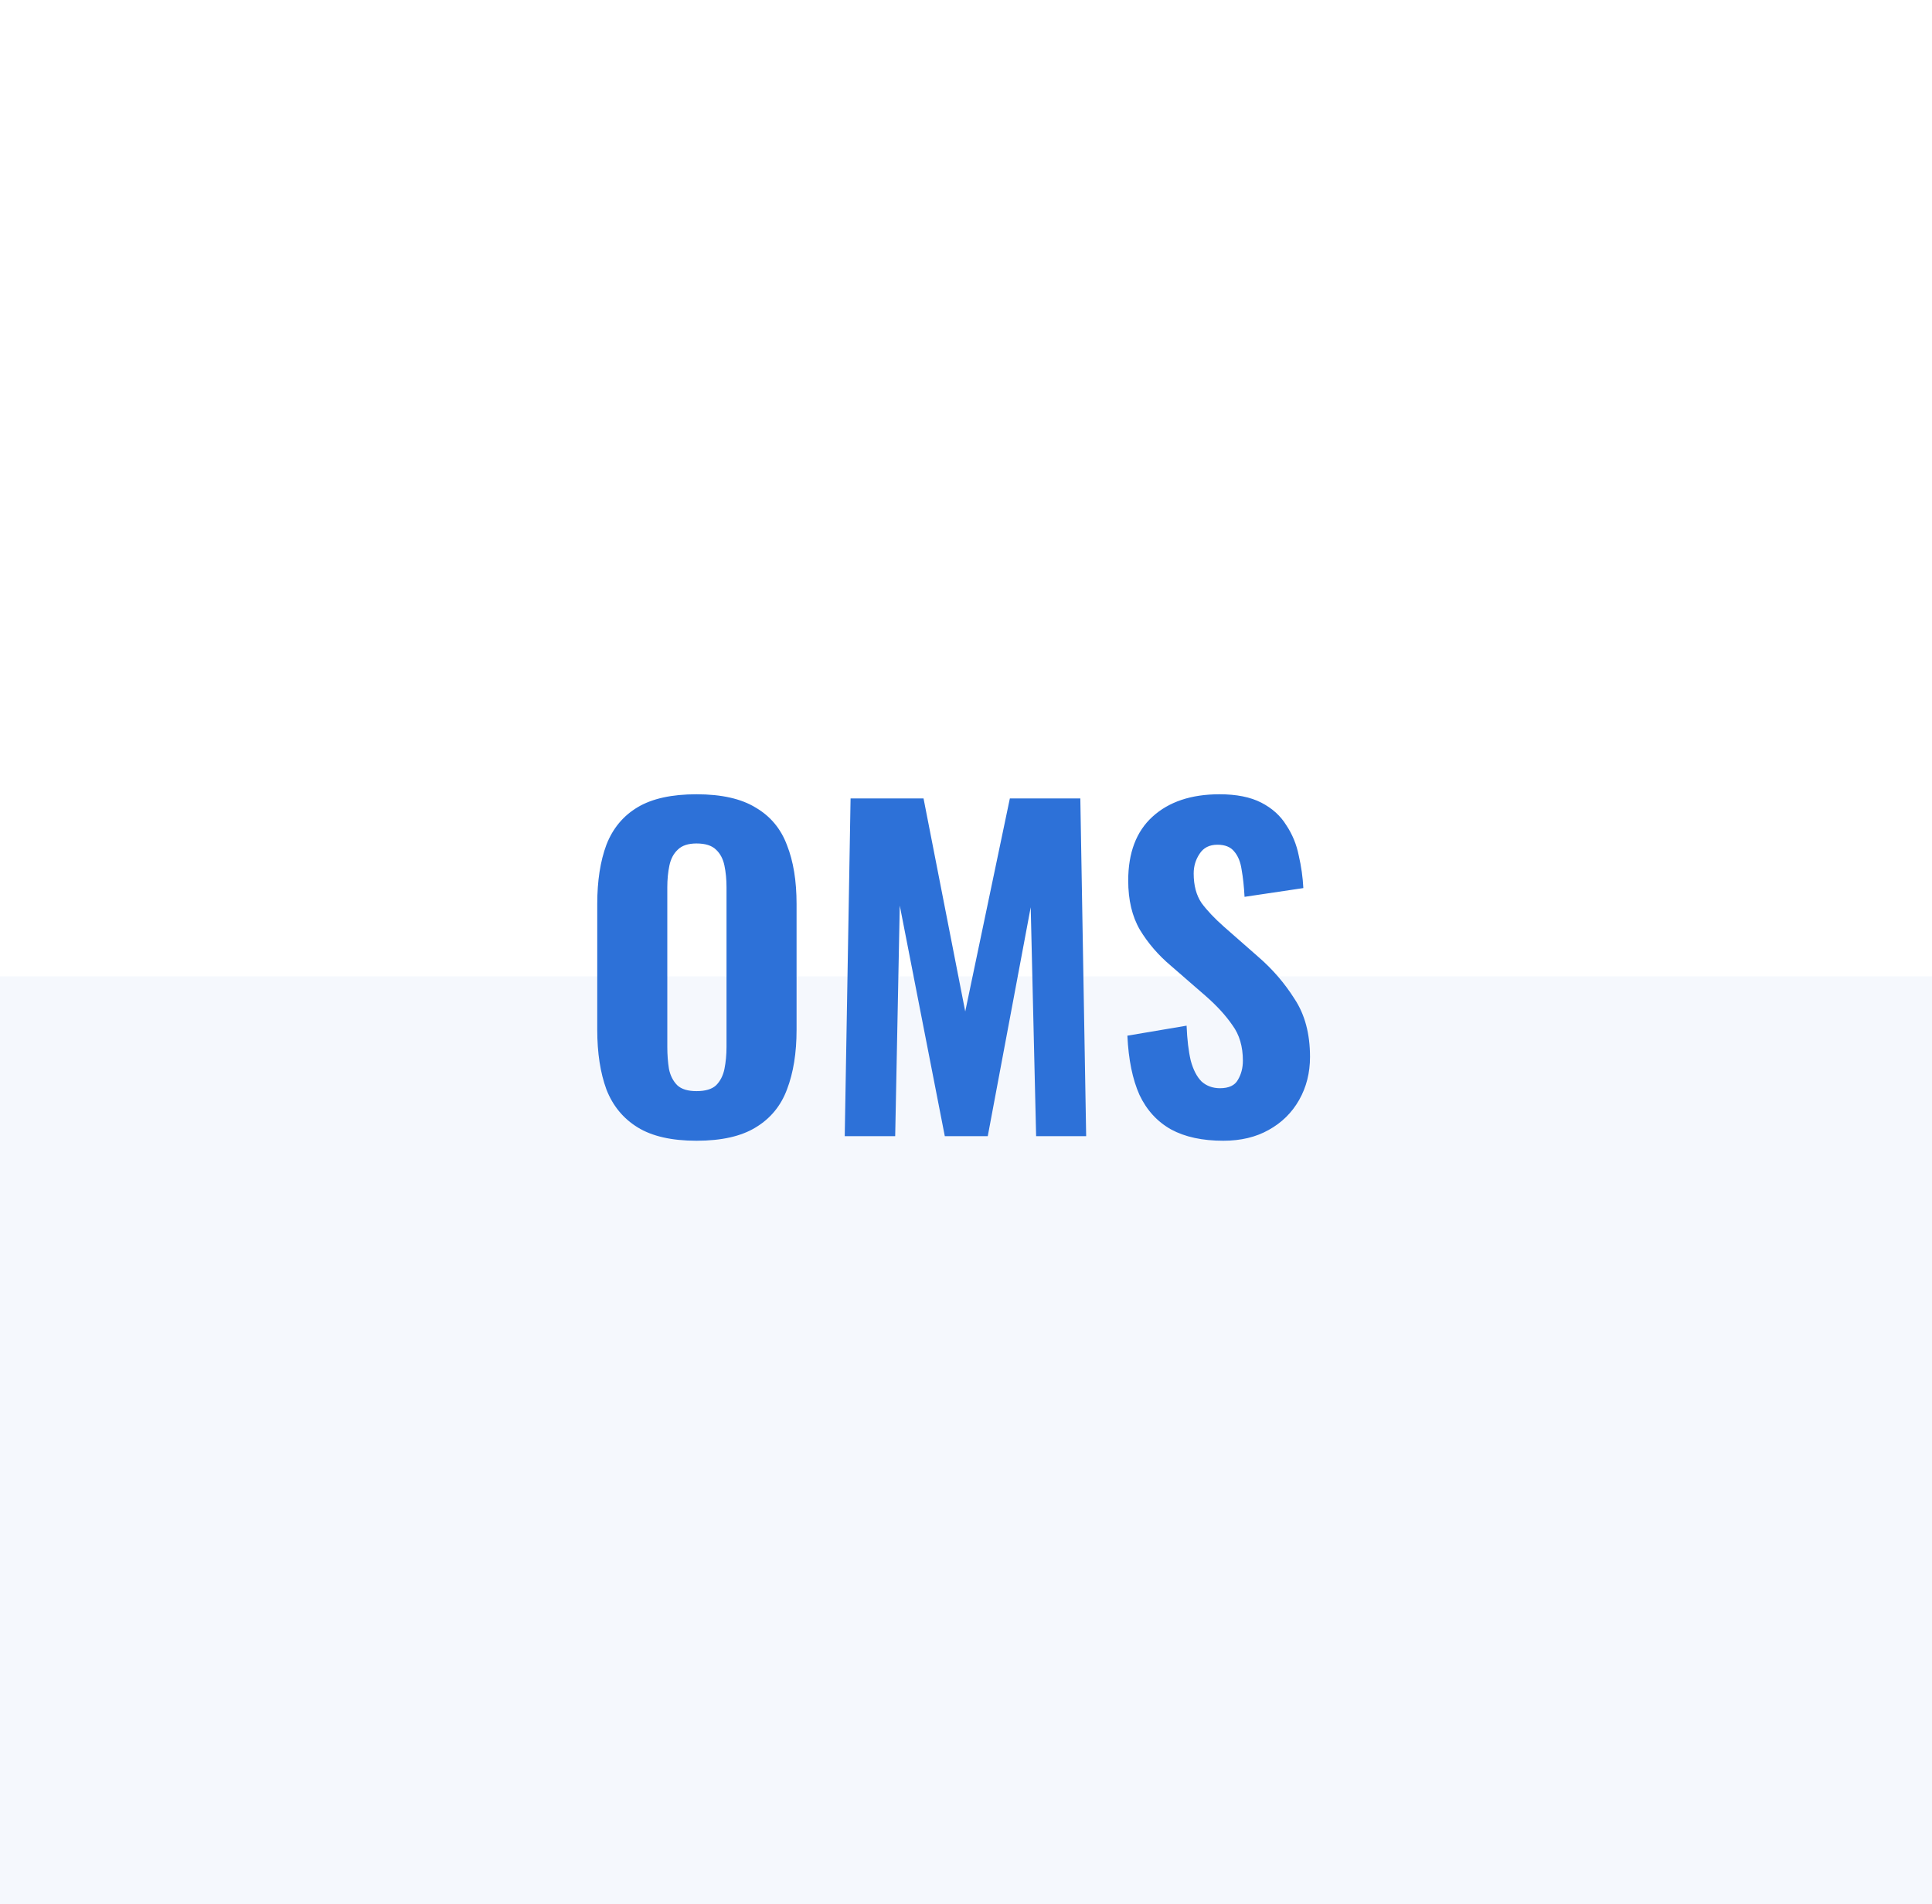 <svg width="556" height="548" viewBox="0 0 556 548" fill="none" xmlns="http://www.w3.org/2000/svg">
<path d="M252.25 81.557C265.09 74.144 280.91 74.144 293.75 81.557L428.419 159.309C441.259 166.722 449.169 180.422 449.169 195.249V350.751C449.169 365.578 441.259 379.278 428.419 386.691L293.75 464.443C280.91 471.856 265.09 471.856 252.25 464.443L117.581 386.691C104.741 379.278 96.831 365.578 96.831 350.751V195.249C96.831 180.422 104.741 166.722 117.581 159.309L252.25 81.557Z" stroke="white" stroke-opacity="0.6"/>
<path d="M252.25 45.557C265.09 38.144 280.91 38.144 293.75 45.557L459.596 141.309C472.436 148.722 480.346 162.422 480.346 177.249V368.751C480.346 383.578 472.436 397.278 459.596 404.691L293.75 500.443C280.91 507.856 265.09 507.856 252.25 500.443L86.404 404.691C73.564 397.278 65.654 383.578 65.654 368.751V177.249C65.654 162.422 73.564 148.722 86.404 141.309L252.25 45.557Z" stroke="white" stroke-opacity="0.4"/>
<path d="M252.25 12.557C265.09 5.144 280.91 5.144 293.75 12.557L488.175 124.809C501.015 132.222 508.925 145.922 508.925 160.749V385.251C508.925 400.078 501.015 413.778 488.175 421.191L293.75 533.443C280.91 540.856 265.09 540.856 252.25 533.443L57.825 421.191C44.985 413.778 37.075 400.078 37.075 385.251V160.749C37.075 145.922 44.985 132.222 57.825 124.809L252.25 12.557Z" stroke="white" stroke-opacity="0.2"/>
<path d="M252 110.124C264.995 102.622 281.005 102.622 294 110.124L403.554 173.376C416.549 180.878 424.554 194.744 424.554 209.749V336.251C424.554 351.256 416.549 365.122 403.554 372.624L294 435.876C281.005 443.378 264.995 443.378 252 435.876L142.446 372.624C129.451 365.122 121.446 351.256 121.446 336.251V209.749C121.446 194.744 129.451 180.878 142.446 173.376L252 110.124Z" fill="white"/>
<path d="M200.44 328.32C193.32 328.32 187.68 327.04 183.52 324.48C179.36 321.92 176.36 318.28 174.52 313.56C172.76 308.76 171.88 303.04 171.88 296.4V260.16C171.88 253.52 172.76 247.84 174.52 243.12C176.36 238.4 179.36 234.8 183.52 232.32C187.68 229.84 193.32 228.6 200.44 228.6C207.64 228.6 213.32 229.88 217.48 232.44C221.72 234.92 224.72 238.52 226.48 243.24C228.32 247.88 229.24 253.52 229.24 260.16V296.4C229.24 303.04 228.32 308.76 226.48 313.56C224.72 318.28 221.72 321.92 217.48 324.48C213.32 327.04 207.64 328.32 200.44 328.32ZM200.44 314.04C203 314.04 204.88 313.48 206.08 312.36C207.28 311.16 208.08 309.6 208.48 307.68C208.88 305.68 209.08 303.56 209.08 301.32V255.36C209.08 253.12 208.88 251.04 208.48 249.12C208.08 247.2 207.28 245.68 206.08 244.56C204.88 243.36 203 242.76 200.44 242.76C198.04 242.76 196.24 243.36 195.04 244.56C193.84 245.68 193.04 247.2 192.64 249.12C192.24 251.04 192.04 253.12 192.04 255.36V301.32C192.04 303.56 192.2 305.68 192.52 307.68C192.92 309.6 193.72 311.16 194.92 312.36C196.12 313.48 197.96 314.04 200.44 314.04ZM243.101 327L244.781 229.8H265.781L277.781 291.12L290.621 229.8H310.901L312.581 327H298.181L296.621 261.12L284.261 327H271.901L258.941 260.64L257.621 327H243.101ZM352.043 328.32C346.043 328.32 341.043 327.24 337.043 325.08C333.043 322.84 330.003 319.52 327.923 315.12C325.923 310.64 324.763 304.96 324.443 298.08L341.483 295.2C341.643 299.2 342.043 302.56 342.683 305.28C343.403 307.92 344.443 309.92 345.803 311.28C347.243 312.56 349.003 313.2 351.083 313.2C353.643 313.2 355.363 312.4 356.243 310.8C357.203 309.2 357.683 307.36 357.683 305.28C357.683 301.2 356.683 297.8 354.683 295.08C352.763 292.28 350.203 289.48 347.003 286.68L336.923 277.92C333.323 274.88 330.363 271.44 328.043 267.6C325.803 263.76 324.683 259.04 324.683 253.44C324.683 245.44 327.003 239.32 331.643 235.08C336.363 230.76 342.803 228.6 350.963 228.6C355.843 228.6 359.843 229.4 362.963 231C366.083 232.6 368.483 234.76 370.163 237.48C371.923 240.12 373.123 243.04 373.763 246.24C374.483 249.36 374.923 252.48 375.083 255.6L358.163 258.12C358.003 255.16 357.723 252.56 357.323 250.32C357.003 248.08 356.283 246.32 355.163 245.04C354.123 243.76 352.523 243.12 350.363 243.12C348.043 243.12 346.323 244 345.203 245.76C344.083 247.44 343.523 249.32 343.523 251.4C343.523 254.84 344.283 257.68 345.803 259.92C347.403 262.08 349.563 264.36 352.283 266.76L362.123 275.4C366.203 278.92 369.683 282.96 372.563 287.52C375.523 292 377.003 297.56 377.003 304.2C377.003 308.76 375.963 312.88 373.883 316.56C371.803 320.24 368.883 323.12 365.123 325.2C361.443 327.28 357.083 328.32 352.043 328.32Z" fill="#2D71D8"/>
<g filter="url(#filter0_b_537_9160)">
<rect y="281" width="556" height="267" fill="#2D71D8" fill-opacity="0.05"/>
</g>
<defs>
<filter id="filter0_b_537_9160" x="-10" y="271" width="576" height="287" filterUnits="userSpaceOnUse" color-interpolation-filters="sRGB">
<feFlood flood-opacity="0" result="BackgroundImageFix"/>
<feGaussianBlur in="BackgroundImageFix" stdDeviation="5"/>
<feComposite in2="SourceAlpha" operator="in" result="effect1_backgroundBlur_537_9160"/>
<feBlend mode="normal" in="SourceGraphic" in2="effect1_backgroundBlur_537_9160" result="shape"/>
</filter>
</defs>
</svg>
